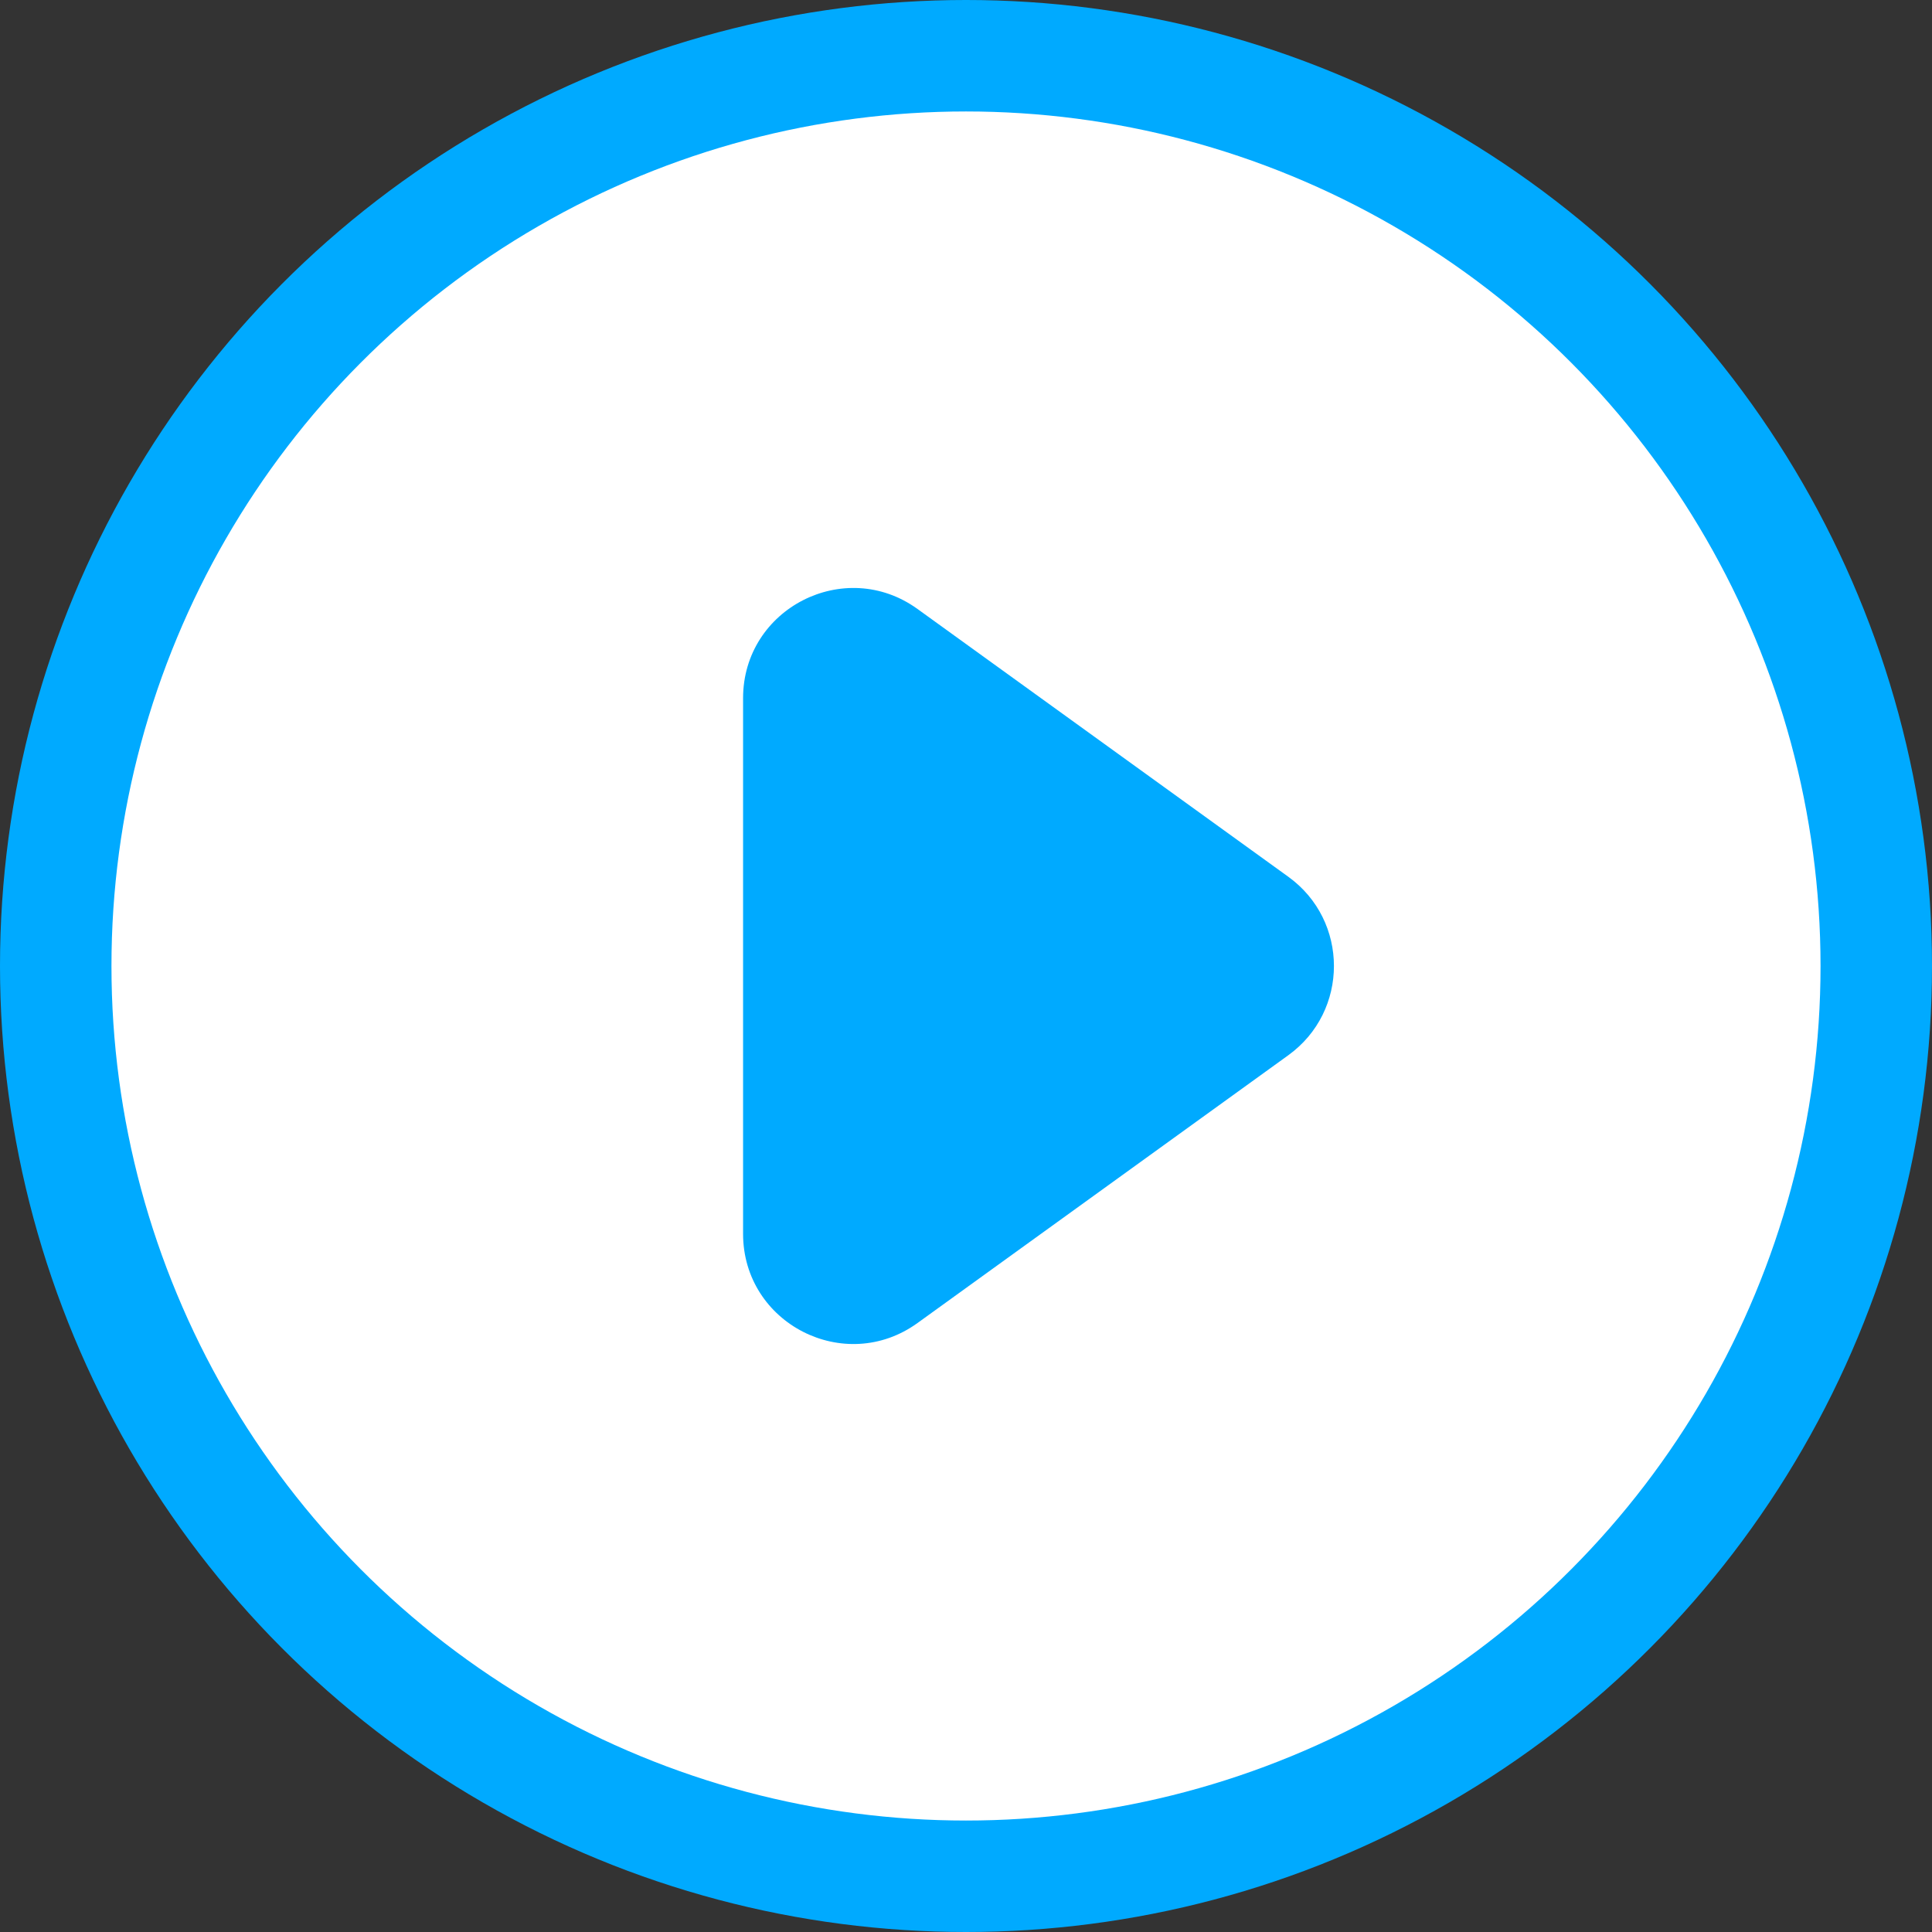 <svg width="52" height="52" viewBox="0 0 52 52" fill="none" xmlns="http://www.w3.org/2000/svg">
<rect x="0" y="0" width="52" height="52" fill="#333333" stroke="none"/>
<circle cx="26" cy="26" r="26" fill="#00AAFF"/>
<circle cx="26" cy="26" r="23" fill="white"/>
<path d="M20 33.208V18.792C20 16.376 22.737 14.977 24.695 16.391L34.676 23.599C36.312 24.781 36.312 27.219 34.676 28.401L24.695 35.609C22.737 37.023 20 35.624 20 33.208Z" fill="#00AAFF"/>
</svg>
